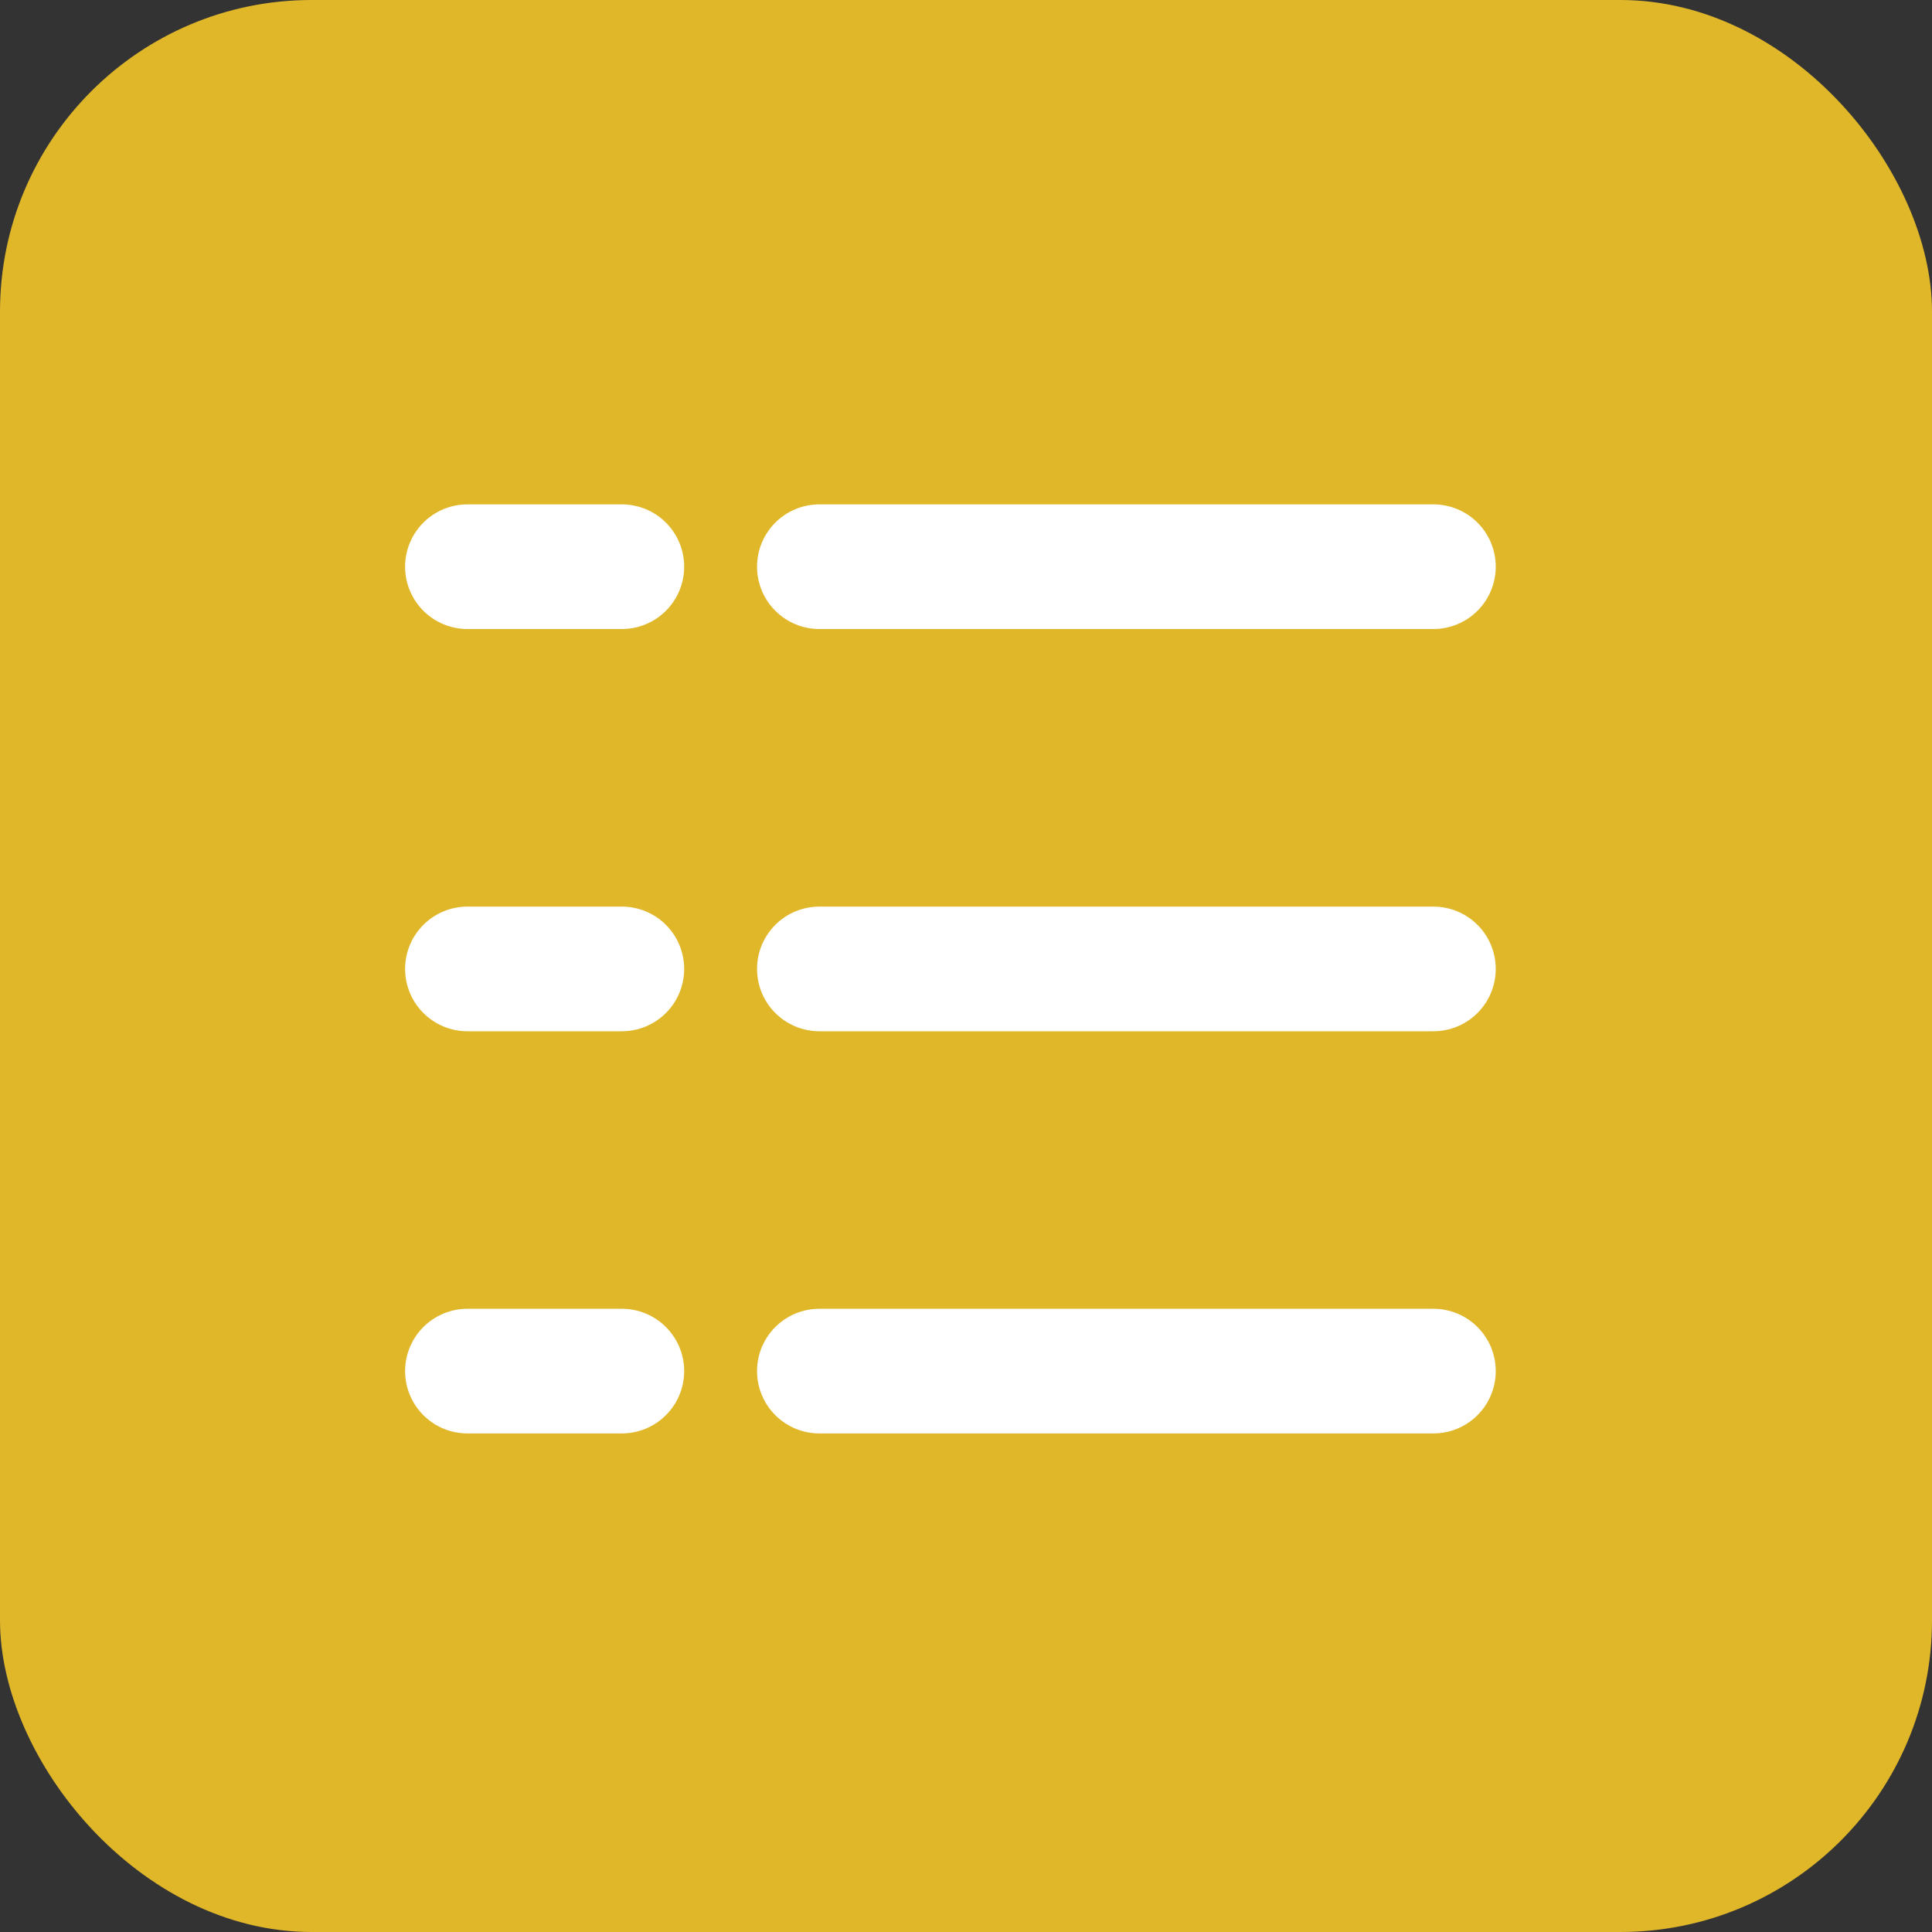 <svg xmlns="http://www.w3.org/2000/svg" width="31" height="31" viewBox="0 0 31 31">
  <rect x="0" y="0" width="31" height="31" fill="#333333" stroke="none"/>
  <g id="list_of_cars_icon_c" data-name="list of cars icon c" transform="translate(-42 -317)">
    <rect id="Rectangle_20" data-name="Rectangle 20" width="31" height="31" rx="5" transform="translate(42 317)" fill="#e1b72a"/>
    <g id="Group_21" data-name="Group 21">
      <g id="Group_15" data-name="Group 15" transform="translate(49.5 339)">
        <g id="Group_9" data-name="Group 9" transform="translate(5.647 0)">
          <line id="Line_13" data-name="Line 13" x2="9.853" transform="translate(0)" fill="none" stroke="#fff" stroke-linecap="round" stroke-width="2"/>
        </g>
        <g id="Group_10" data-name="Group 10" transform="translate(0 0)">
          <line id="Line_13-2" data-name="Line 13" x2="2.478" transform="translate(0)" fill="none" stroke="#fff" stroke-linecap="round" stroke-width="2"/>
        </g>
      </g>
      <g id="Group_14" data-name="Group 14" transform="translate(49.5 332.547)">
        <g id="Group_11" data-name="Group 11" transform="translate(5.647 0)">
          <line id="Line_13-3" data-name="Line 13" x2="9.853" transform="translate(0)" fill="none" stroke="#fff" stroke-linecap="round" stroke-width="2"/>
        </g>
        <g id="Group_12" data-name="Group 12" transform="translate(0 0)">
          <line id="Line_13-4" data-name="Line 13" x2="2.478" transform="translate(0)" fill="none" stroke="#fff" stroke-linecap="round" stroke-width="2"/>
        </g>
      </g>
      <g id="Group_13" data-name="Group 13" transform="translate(49.5 326.093)">
        <line id="Line_13-5" data-name="Line 13" x2="9.853" transform="translate(5.647)" fill="none" stroke="#fff" stroke-linecap="round" stroke-width="2"/>
        <line id="Line_13-6" data-name="Line 13" x2="2.478" transform="translate(0)" fill="none" stroke="#fff" stroke-linecap="round" stroke-width="2"/>
      </g>
    </g>
  </g>
</svg>
